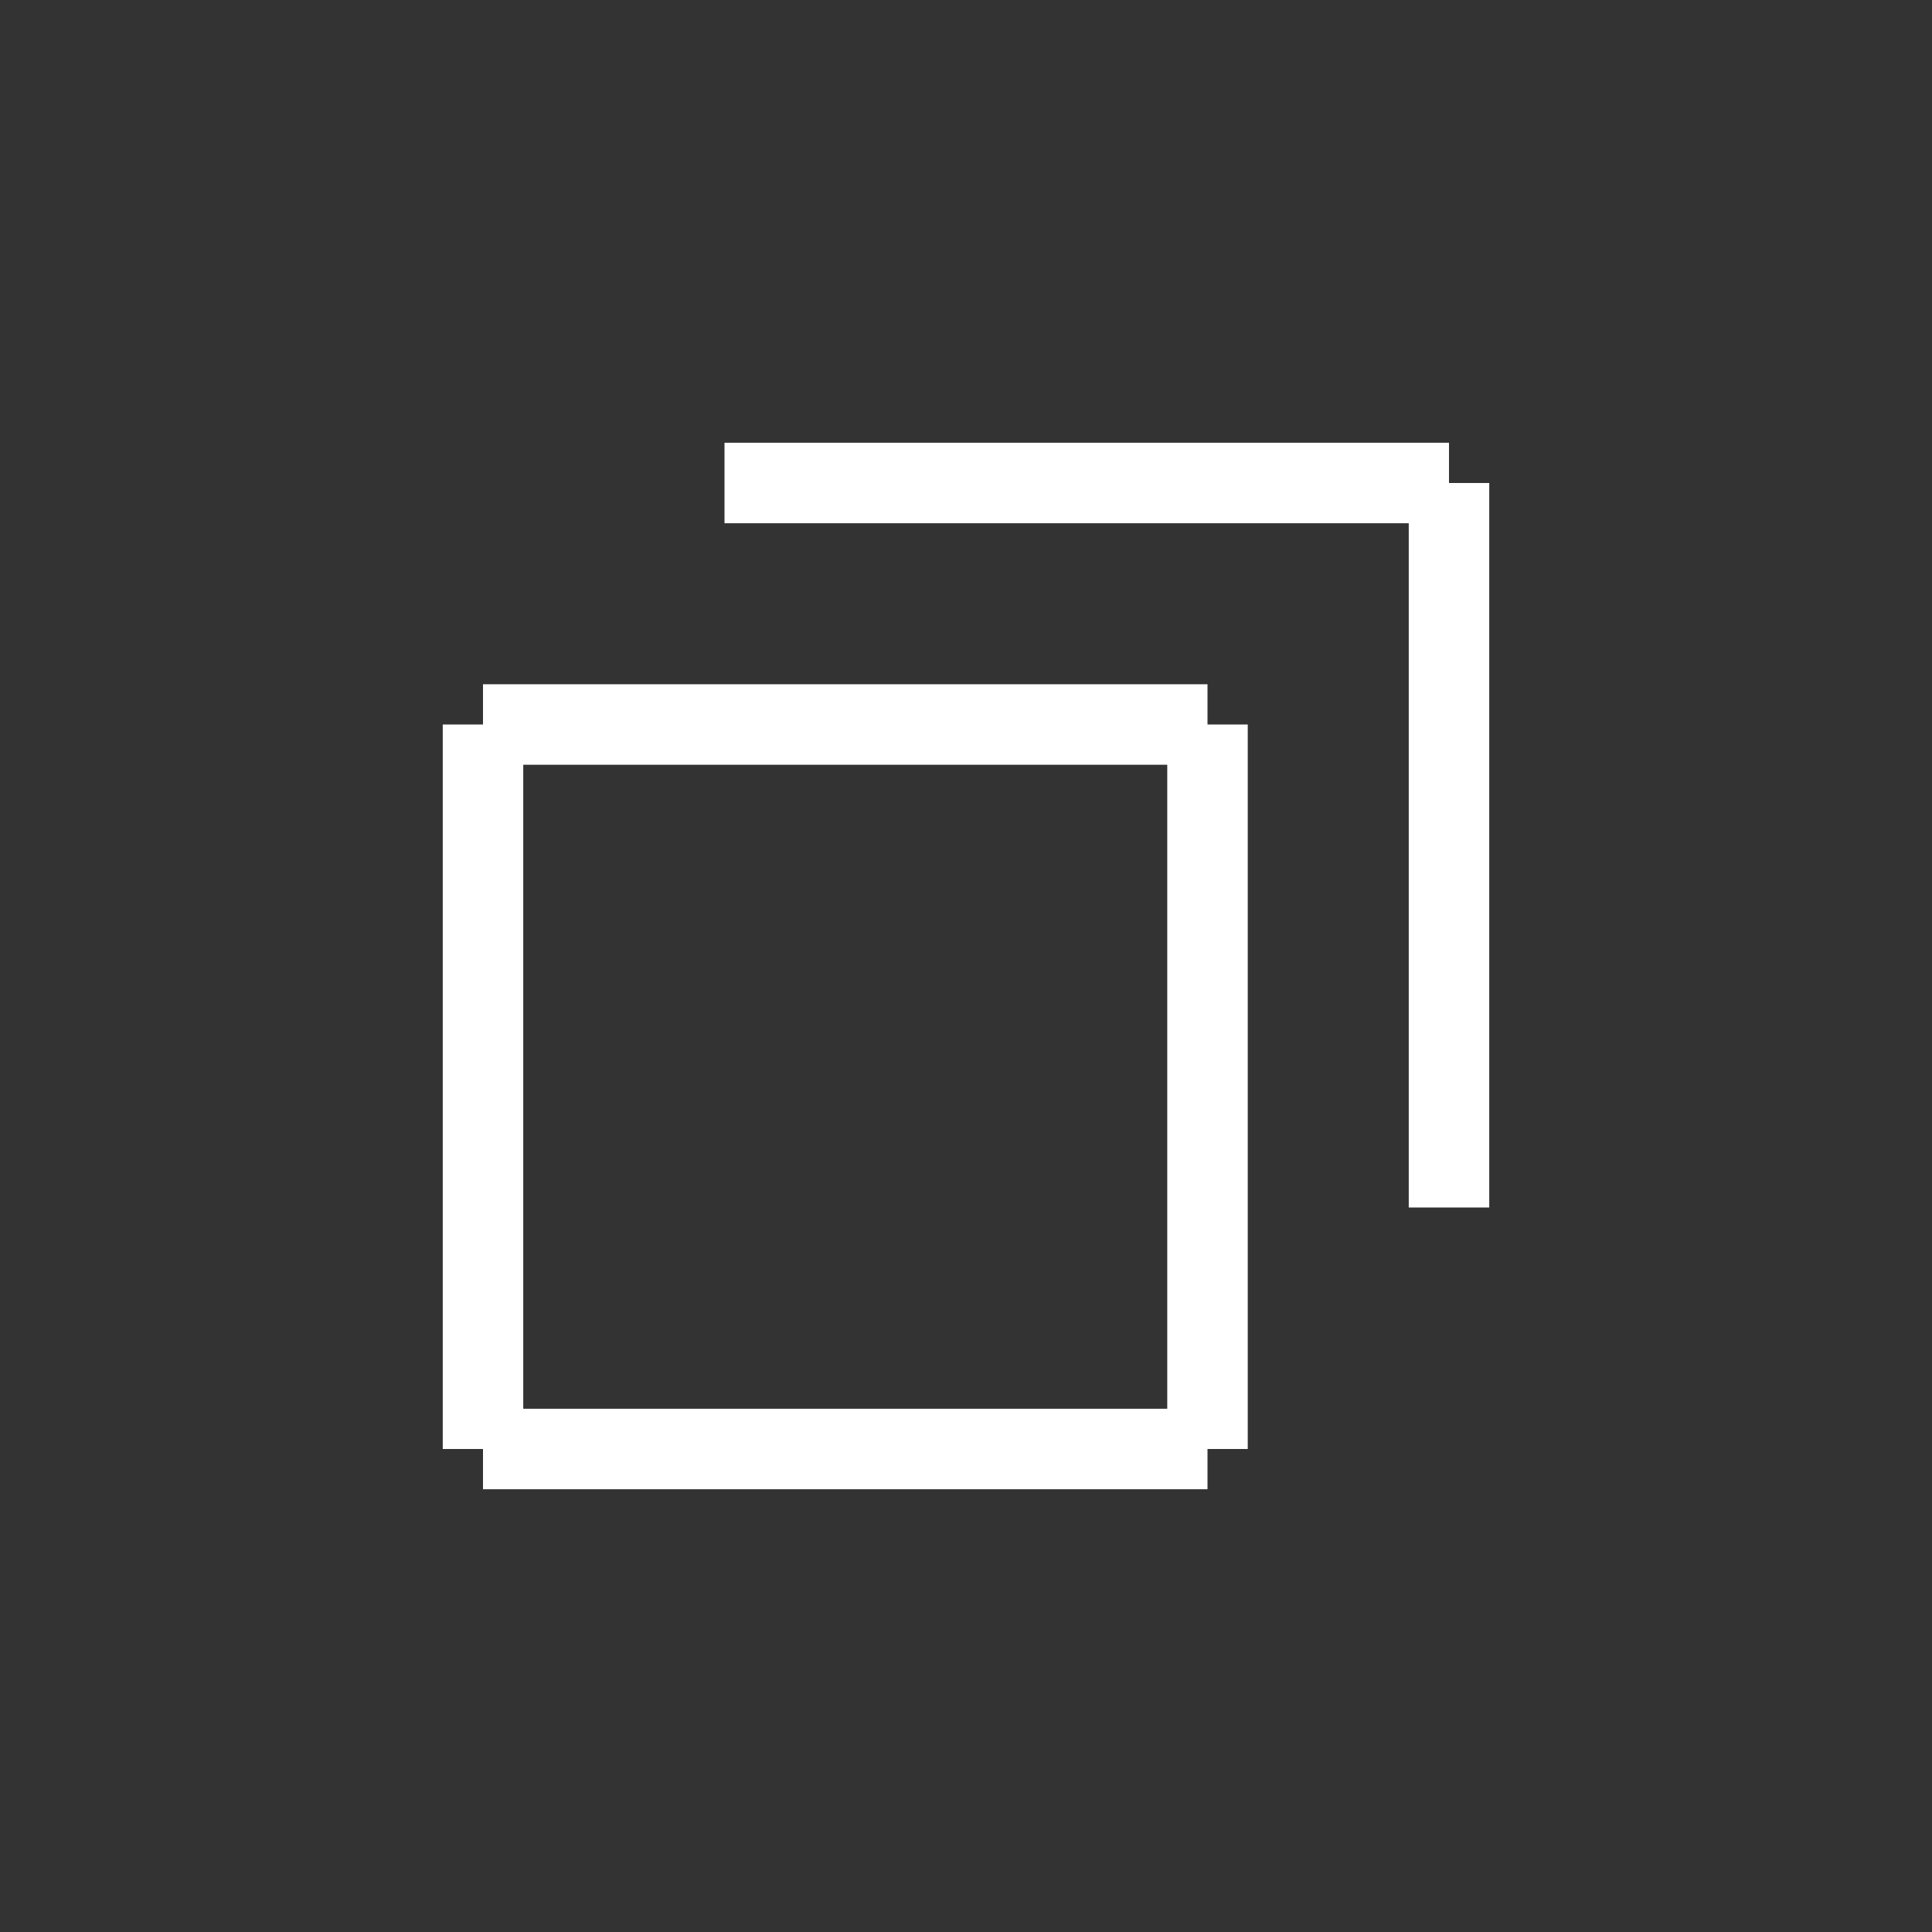 <svg xmlns="http://www.w3.org/2000/svg" width="48" height="48">
  <rect width="100%" height="100%" fill="#333333" stroke="none"/>
  <line stroke="#FFF" x1="12" x2="30" y1="18" y2="18" stroke-width="2"></line>
  <line stroke="#FFF" x1="30" x2="30" y1="18" y2="36" stroke-width="2"></line>
  <line stroke="#FFF" x1="30" x2="12" y1="36" y2="36" stroke-width="2"></line>
  <line stroke="#FFF" x1="12" x2="12" y1="36" y2="18" stroke-width="2"></line>
  
  <line stroke="#FFF" x1="18" x2="36" y1="12" y2="12" stroke-width="2"></line>
  <line stroke="#FFF" x1="36" x2="36" y1="12" y2="30" stroke-width="2"></line>
</svg>
